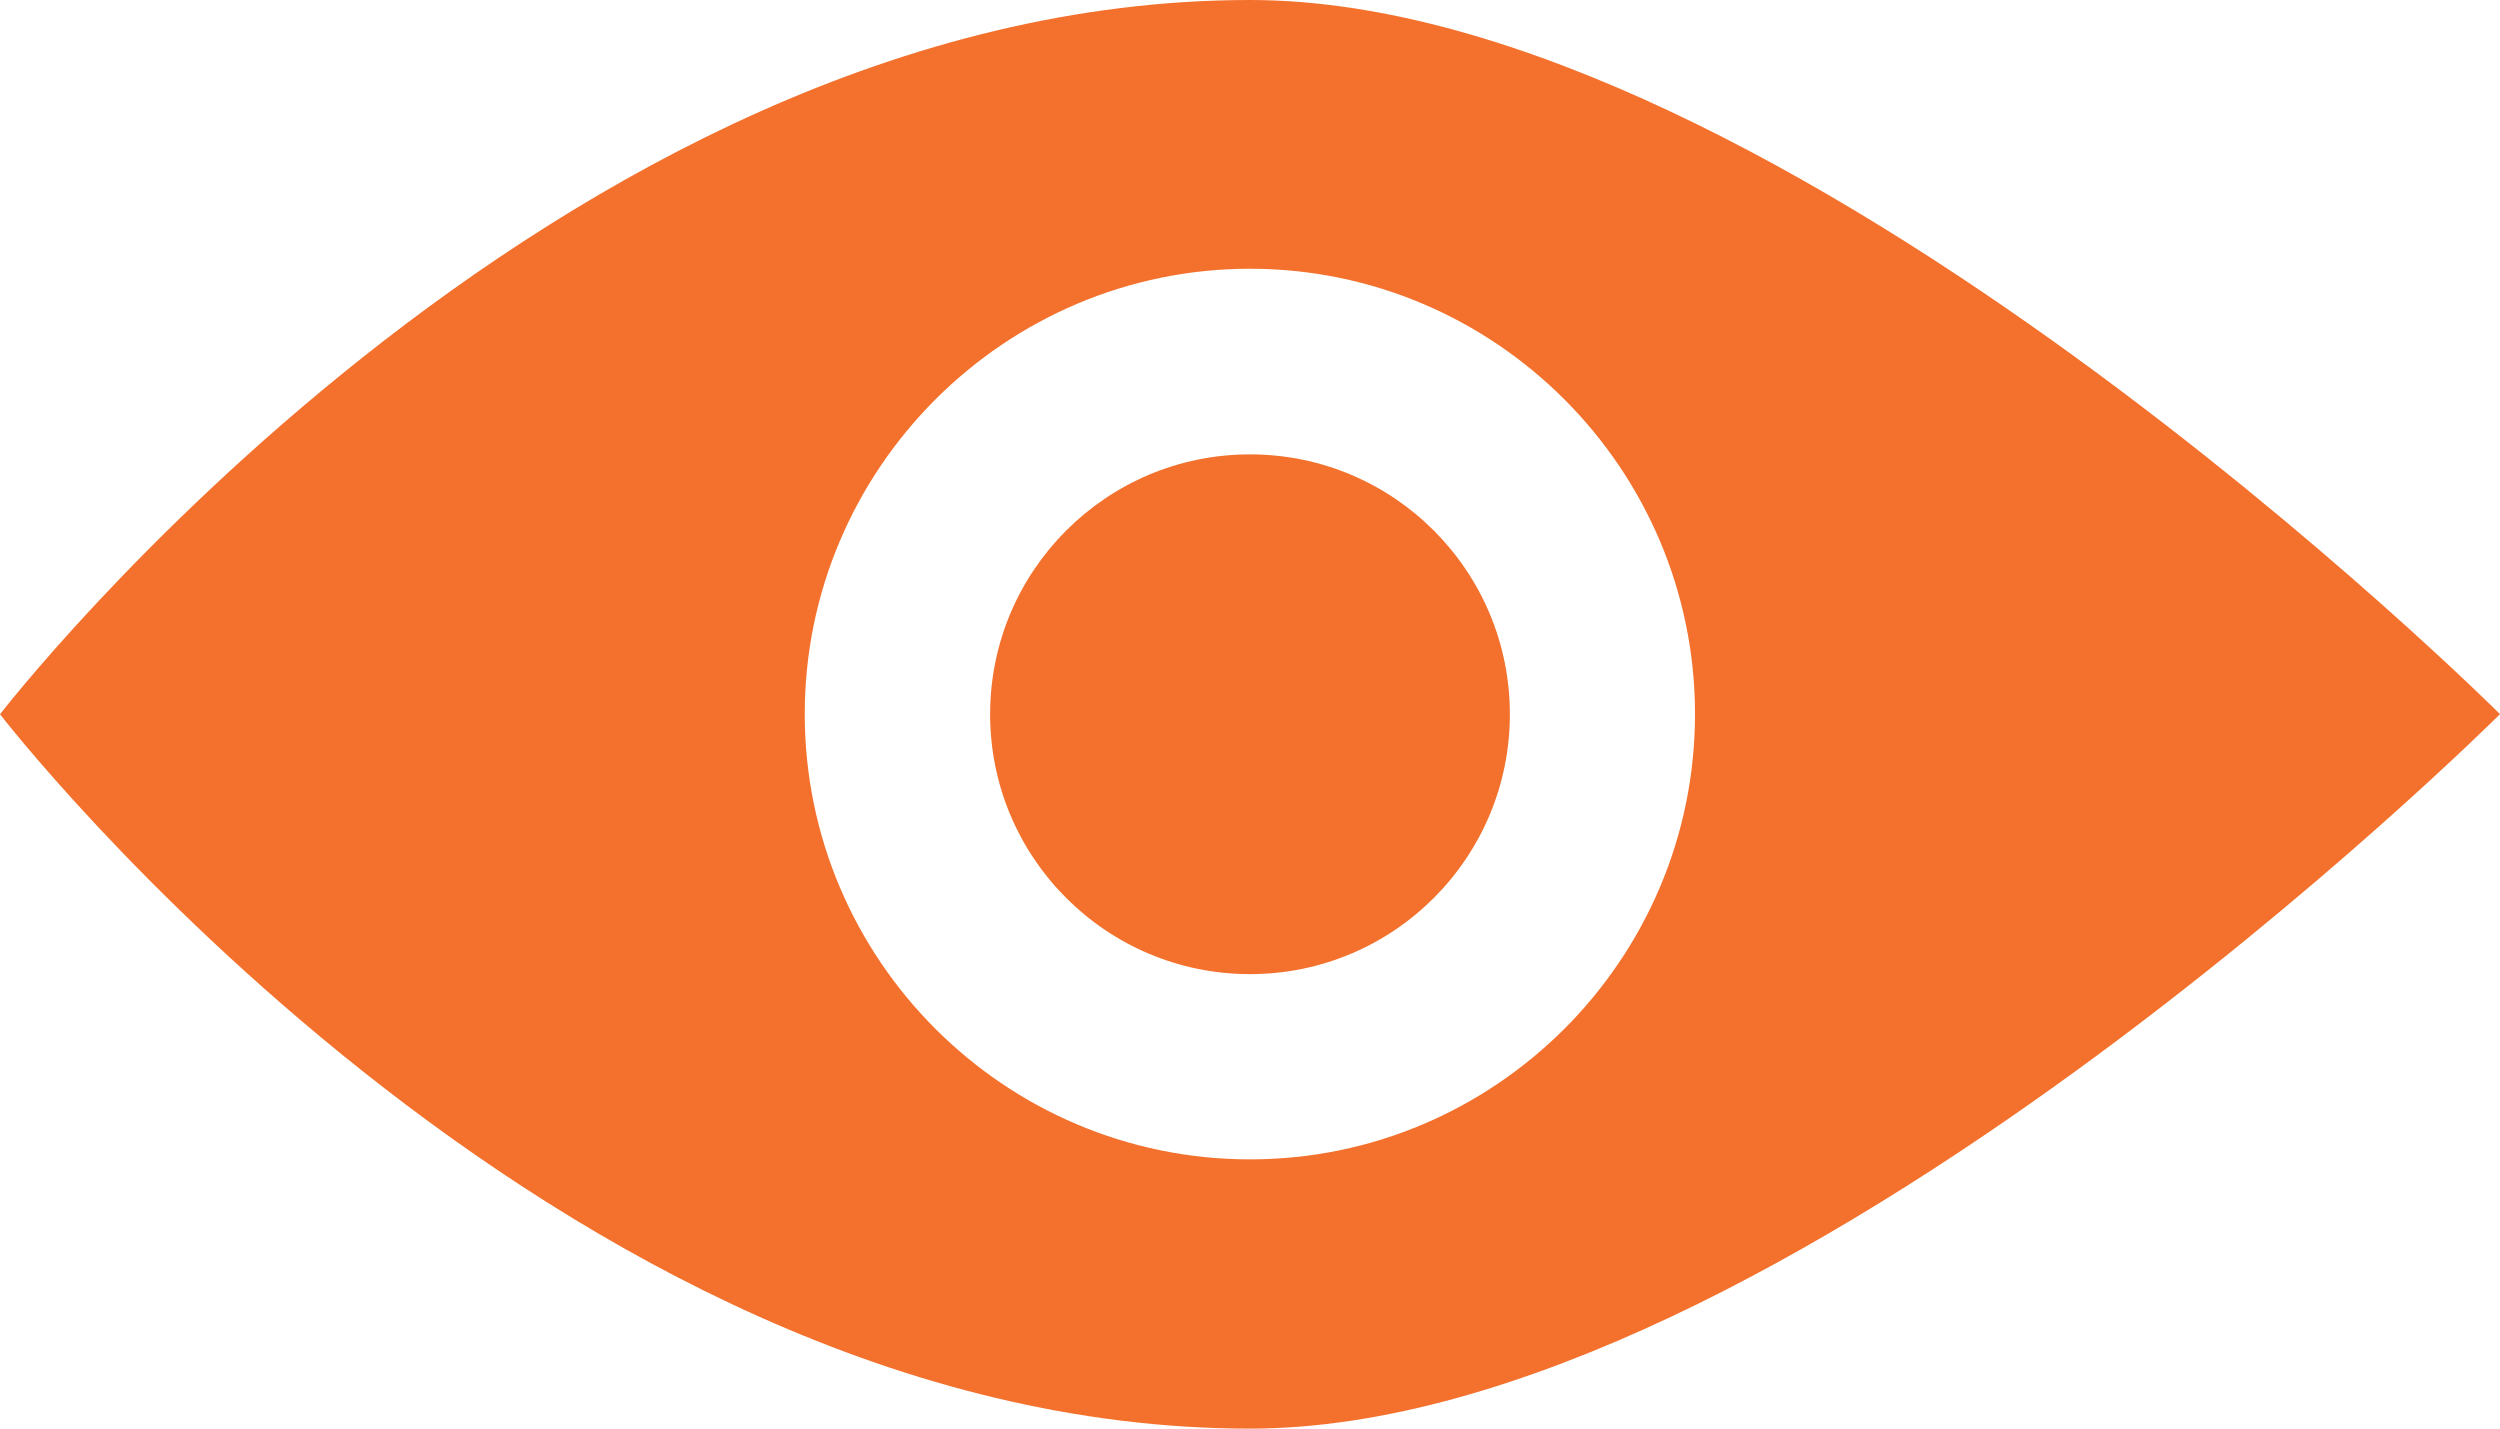 <?xml version="1.0" encoding="utf-8"?>
<!-- Generator: Adobe Illustrator 16.0.0, SVG Export Plug-In . SVG Version: 6.00 Build 0)  -->
<!DOCTYPE svg PUBLIC "-//W3C//DTD SVG 1.1//EN" "http://www.w3.org/Graphics/SVG/1.1/DTD/svg11.dtd">
<svg version="1.1" id="vivala-icon-roteiros" xmlns="http://www.w3.org/2000/svg" xmlns:xlink="http://www.w3.org/1999/xlink"
	 x="0px" y="0px" width="20px" height="11.429px" viewBox="0 0 20 11.429" enable-background="new 0 0 20 11.429"
	 xml:space="preserve">
<g id="icon-roteiros">
	<path fill="none" d="M10,2.15c-1.963,0-3.562,1.602-3.562,3.563c0,1.965,1.599,3.563,3.562,3.563c1.961,0,3.56-1.6,3.56-3.563
		S11.961,2.15,10,2.15z M10,7.793c-1.149,0-2.079-0.932-2.079-2.079S8.853,3.635,10,3.635c1.146,0,2.078,0.932,2.078,2.078
		C12.078,6.861,11.146,7.793,10,7.793z"/>
	<path fill="#F3712C" d="M10,0C4.41,0,0,5.714,0,5.714s4.41,5.715,10,5.715c4.272,0,10-5.716,10-5.716S14.272,0,10,0z M10,9.275
		c-1.963,0-3.562-1.598-3.562-3.563C6.438,3.752,8.037,2.15,10,2.15c1.961,0,3.56,1.6,3.56,3.563S11.961,9.275,10,9.275z"/>
	<circle fill="#F3712C" cx="10" cy="5.714" r="2.079"/>
</g>
</svg>
